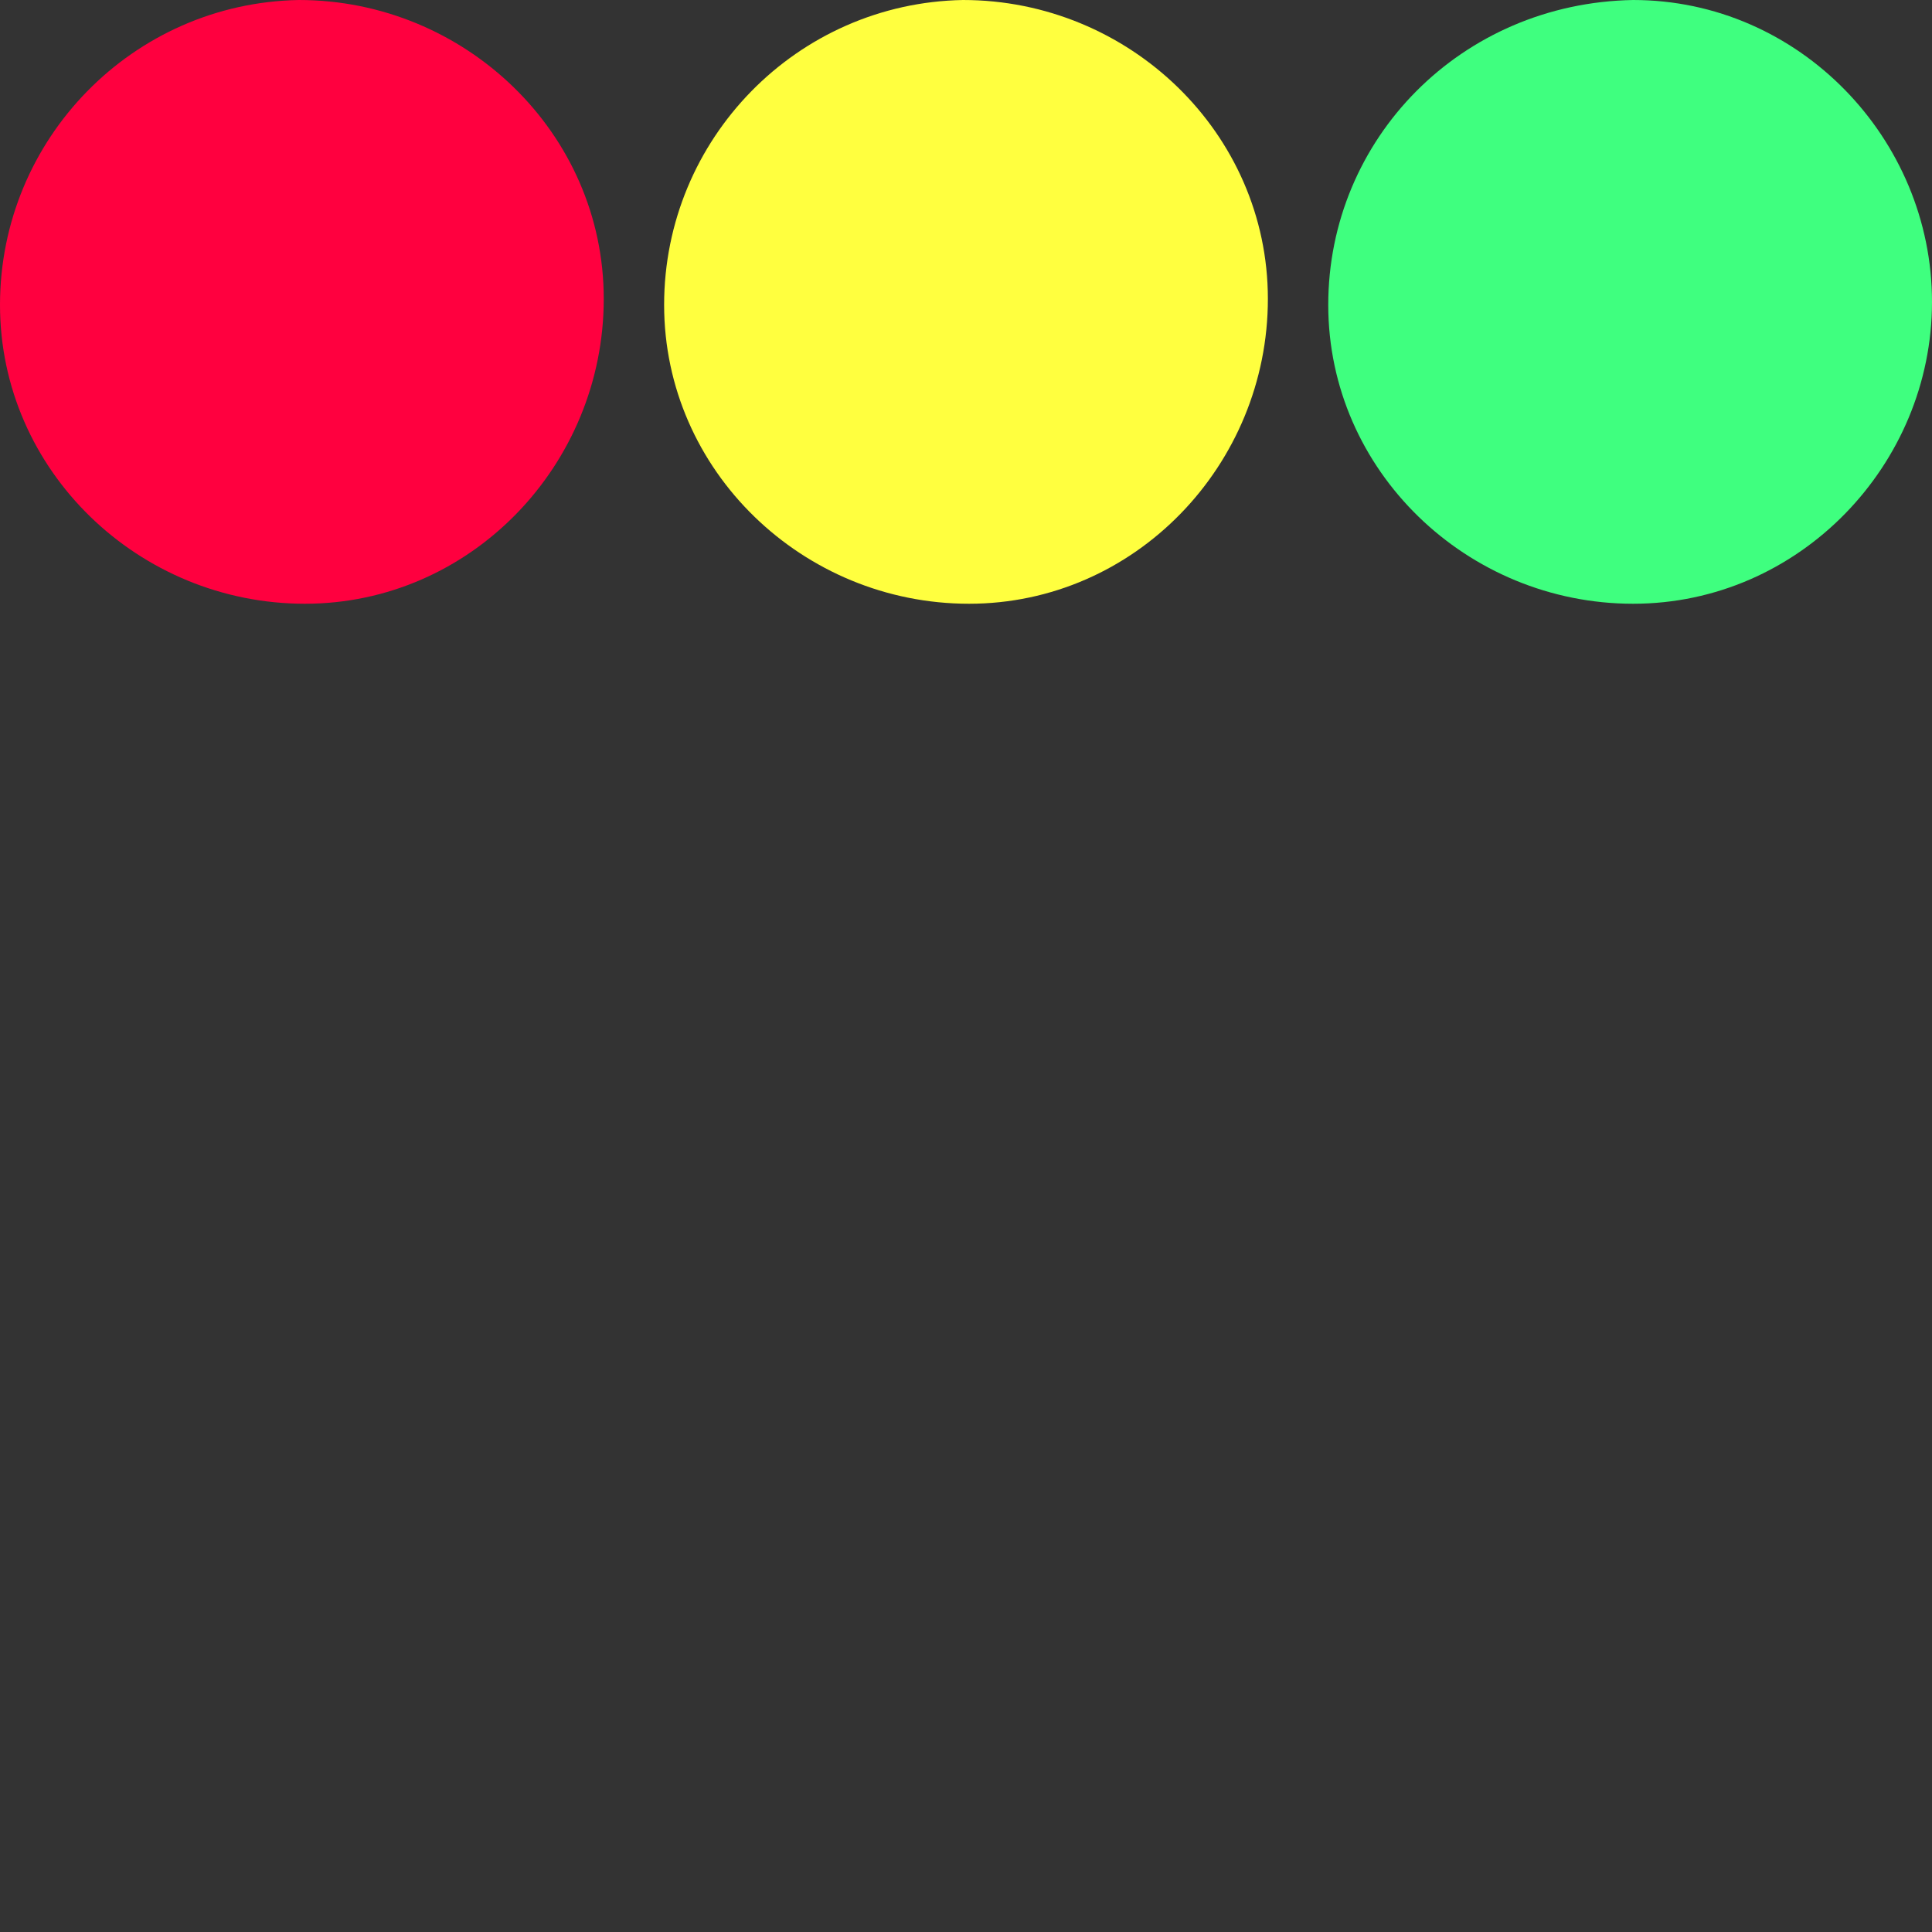 <?xml version="1.0" encoding="utf-8"?>
<!-- Generator: Adobe Illustrator 22.0.0, SVG Export Plug-In . SVG Version: 6.00 Build 0)  -->
<svg version="1.1" id="图层_1" xmlns="http://www.w3.org/2000/svg" xmlns:xlink="http://www.w3.org/1999/xlink" x="0px" y="0px"
	 viewBox="0 0 64 64" style="enable-background:new 0 0 64 64;" xml:space="preserve">
<rect x="0" y="0" width="64" height="64" fill="#333333" stroke="none"/>
<style type="text/css">
	.st0{fill:#FF003F;}
	.st1{fill:#FFFF3F;}
	.st2{fill:#3FFF7F;}
</style>
<path class="st0" d="M9.9,0C15.4,0,20,4.4,20,9.9S15.6,20,10.1,20S0,15.6,0,10.1l0,0C0,4.6,4.4,0.1,9.9,0L9.9,0z"/>
<path class="st1" d="M31.9,0C37.4,0,42,4.4,42,9.9S37.6,20,32.1,20S22,15.6,22,10.1l0,0C22,4.6,26.4,0.1,31.9,0z"/>
<path class="st2" d="M54.1,0C59.6,0,64,4.6,64,10s-4.4,10-9.9,10S44,15.6,44,10.1l0,0C44,4.6,48.4,0.1,54.1,0L54.1,0z"/>
</svg>

